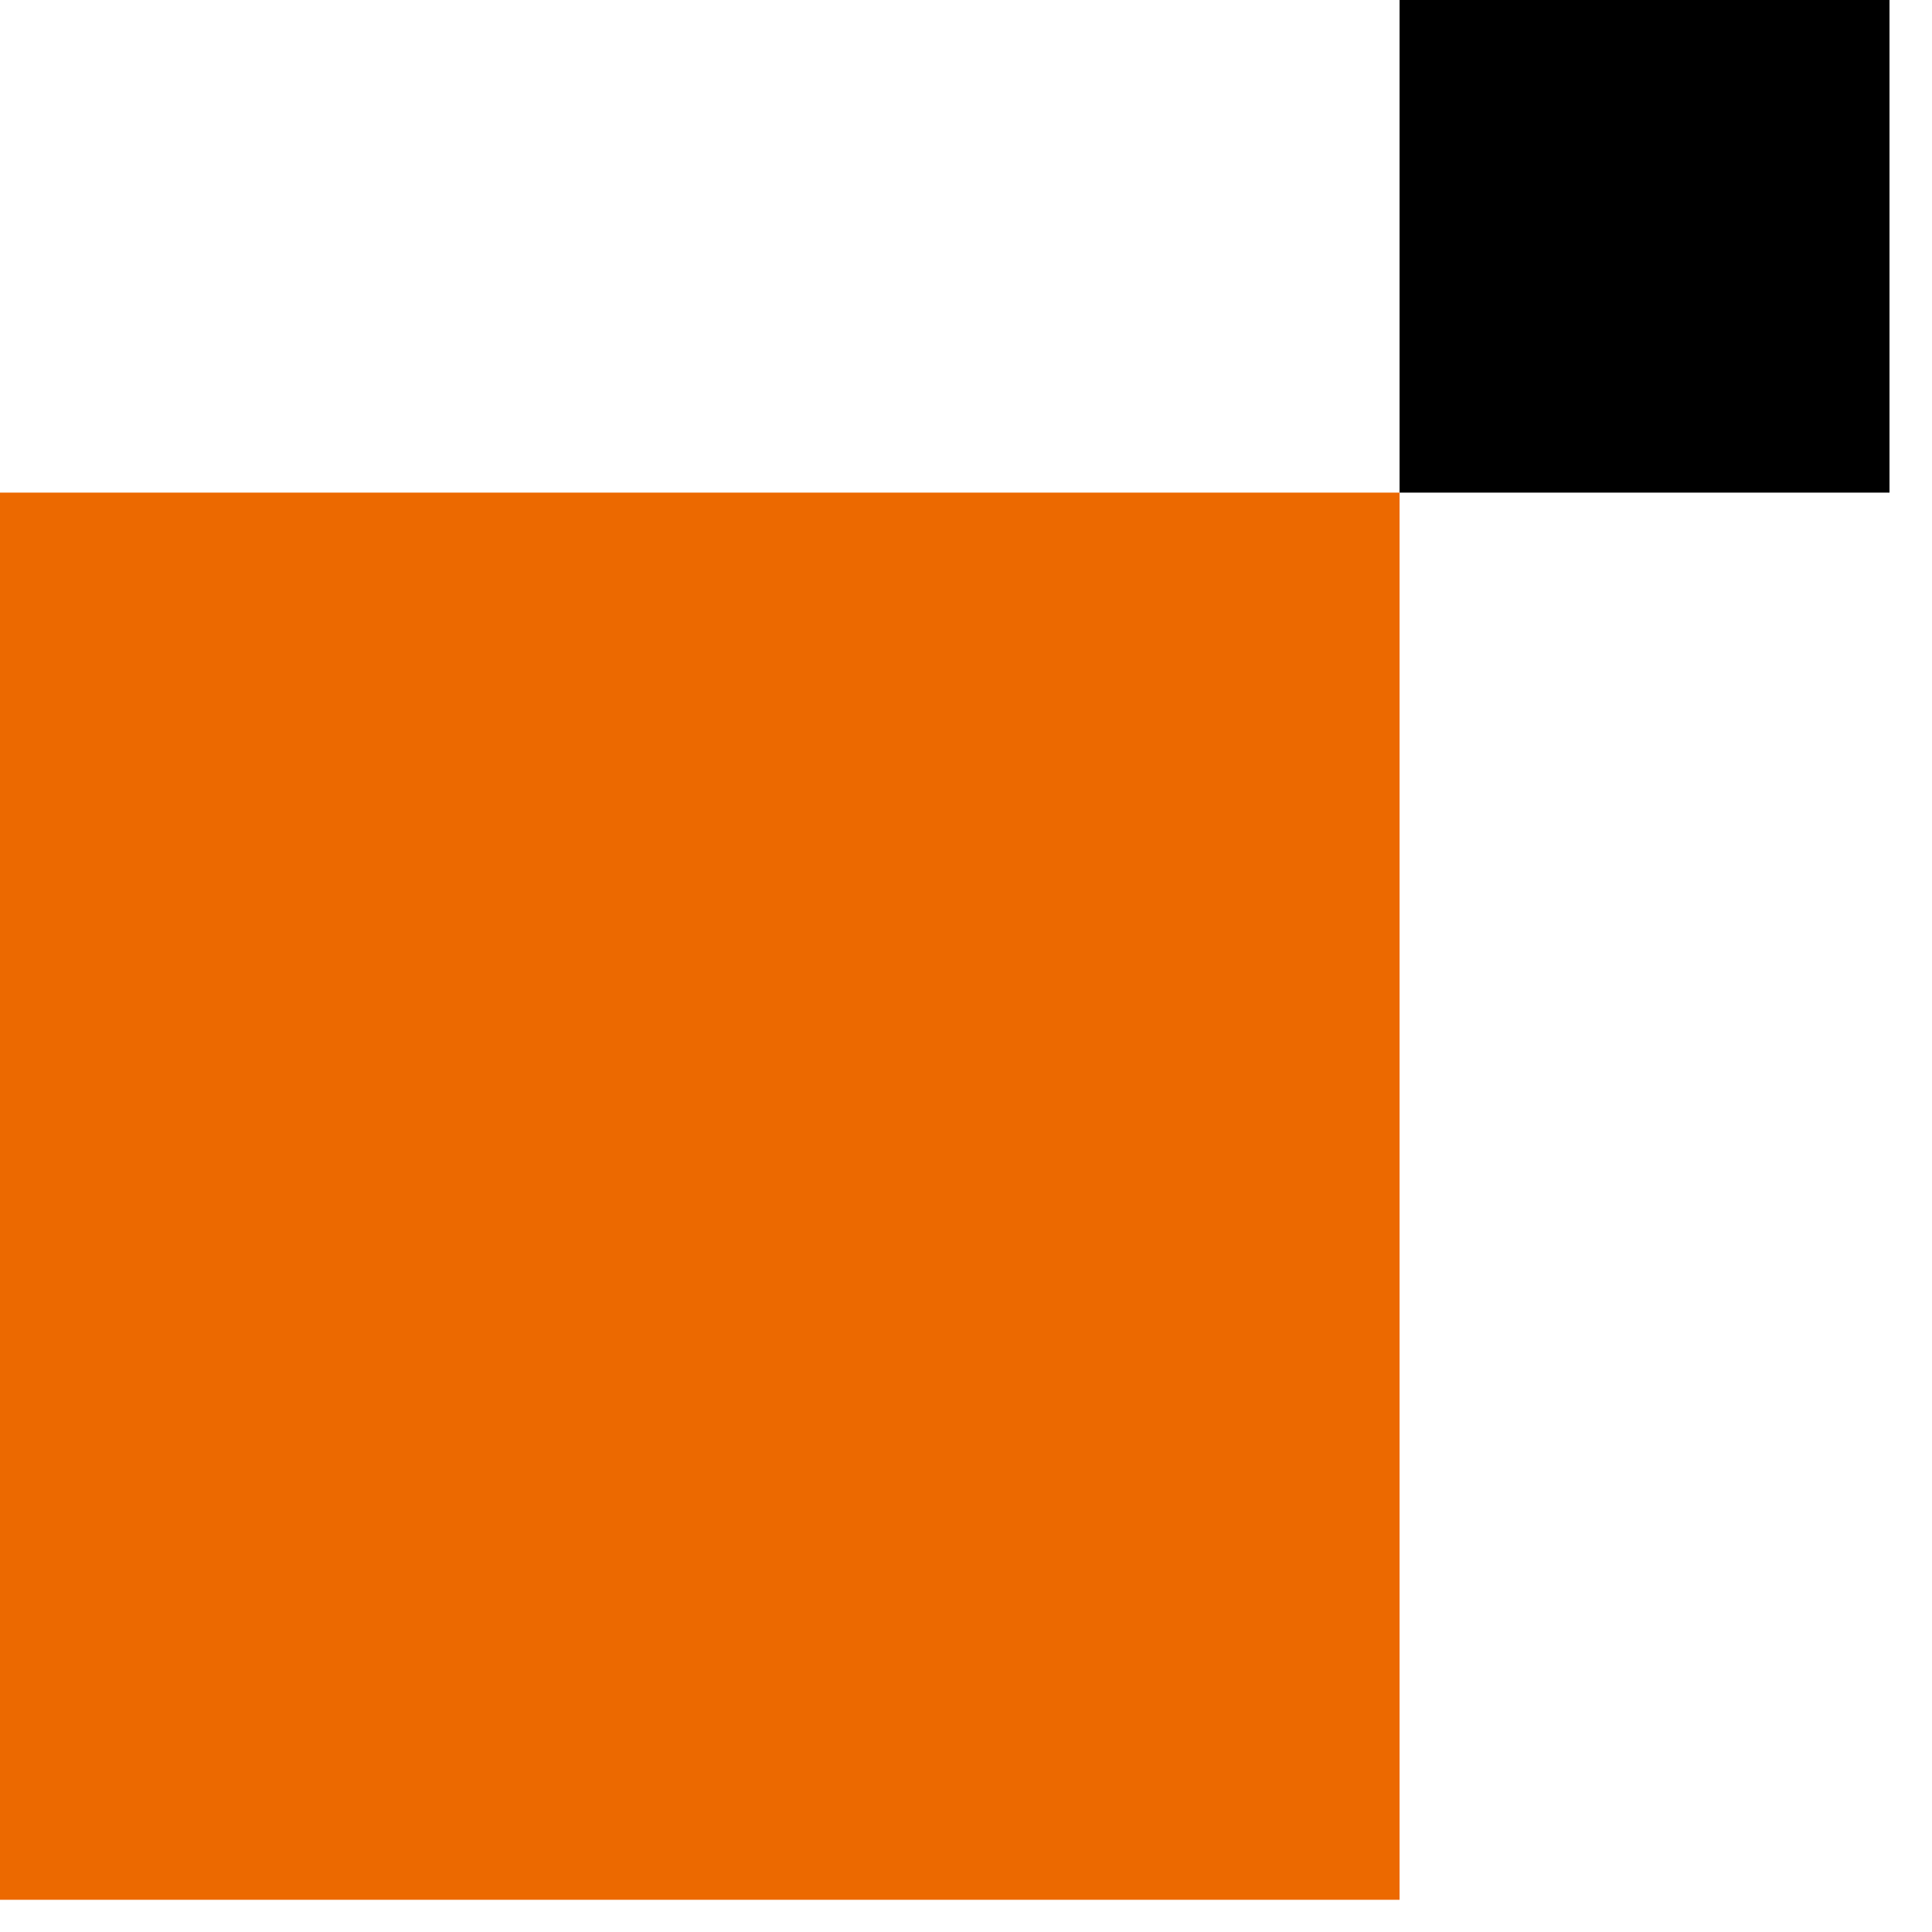 <svg width="39" height="39" viewBox="0 0 39 39" fill="none" xmlns="http://www.w3.org/2000/svg">
<path d="M38.142 0H28.252V9.944H38.142V0Z" fill="black"/>
<path d="M28.252 9.944H0V38.35H28.252V9.944Z" fill="#EC6900"/>
</svg>
